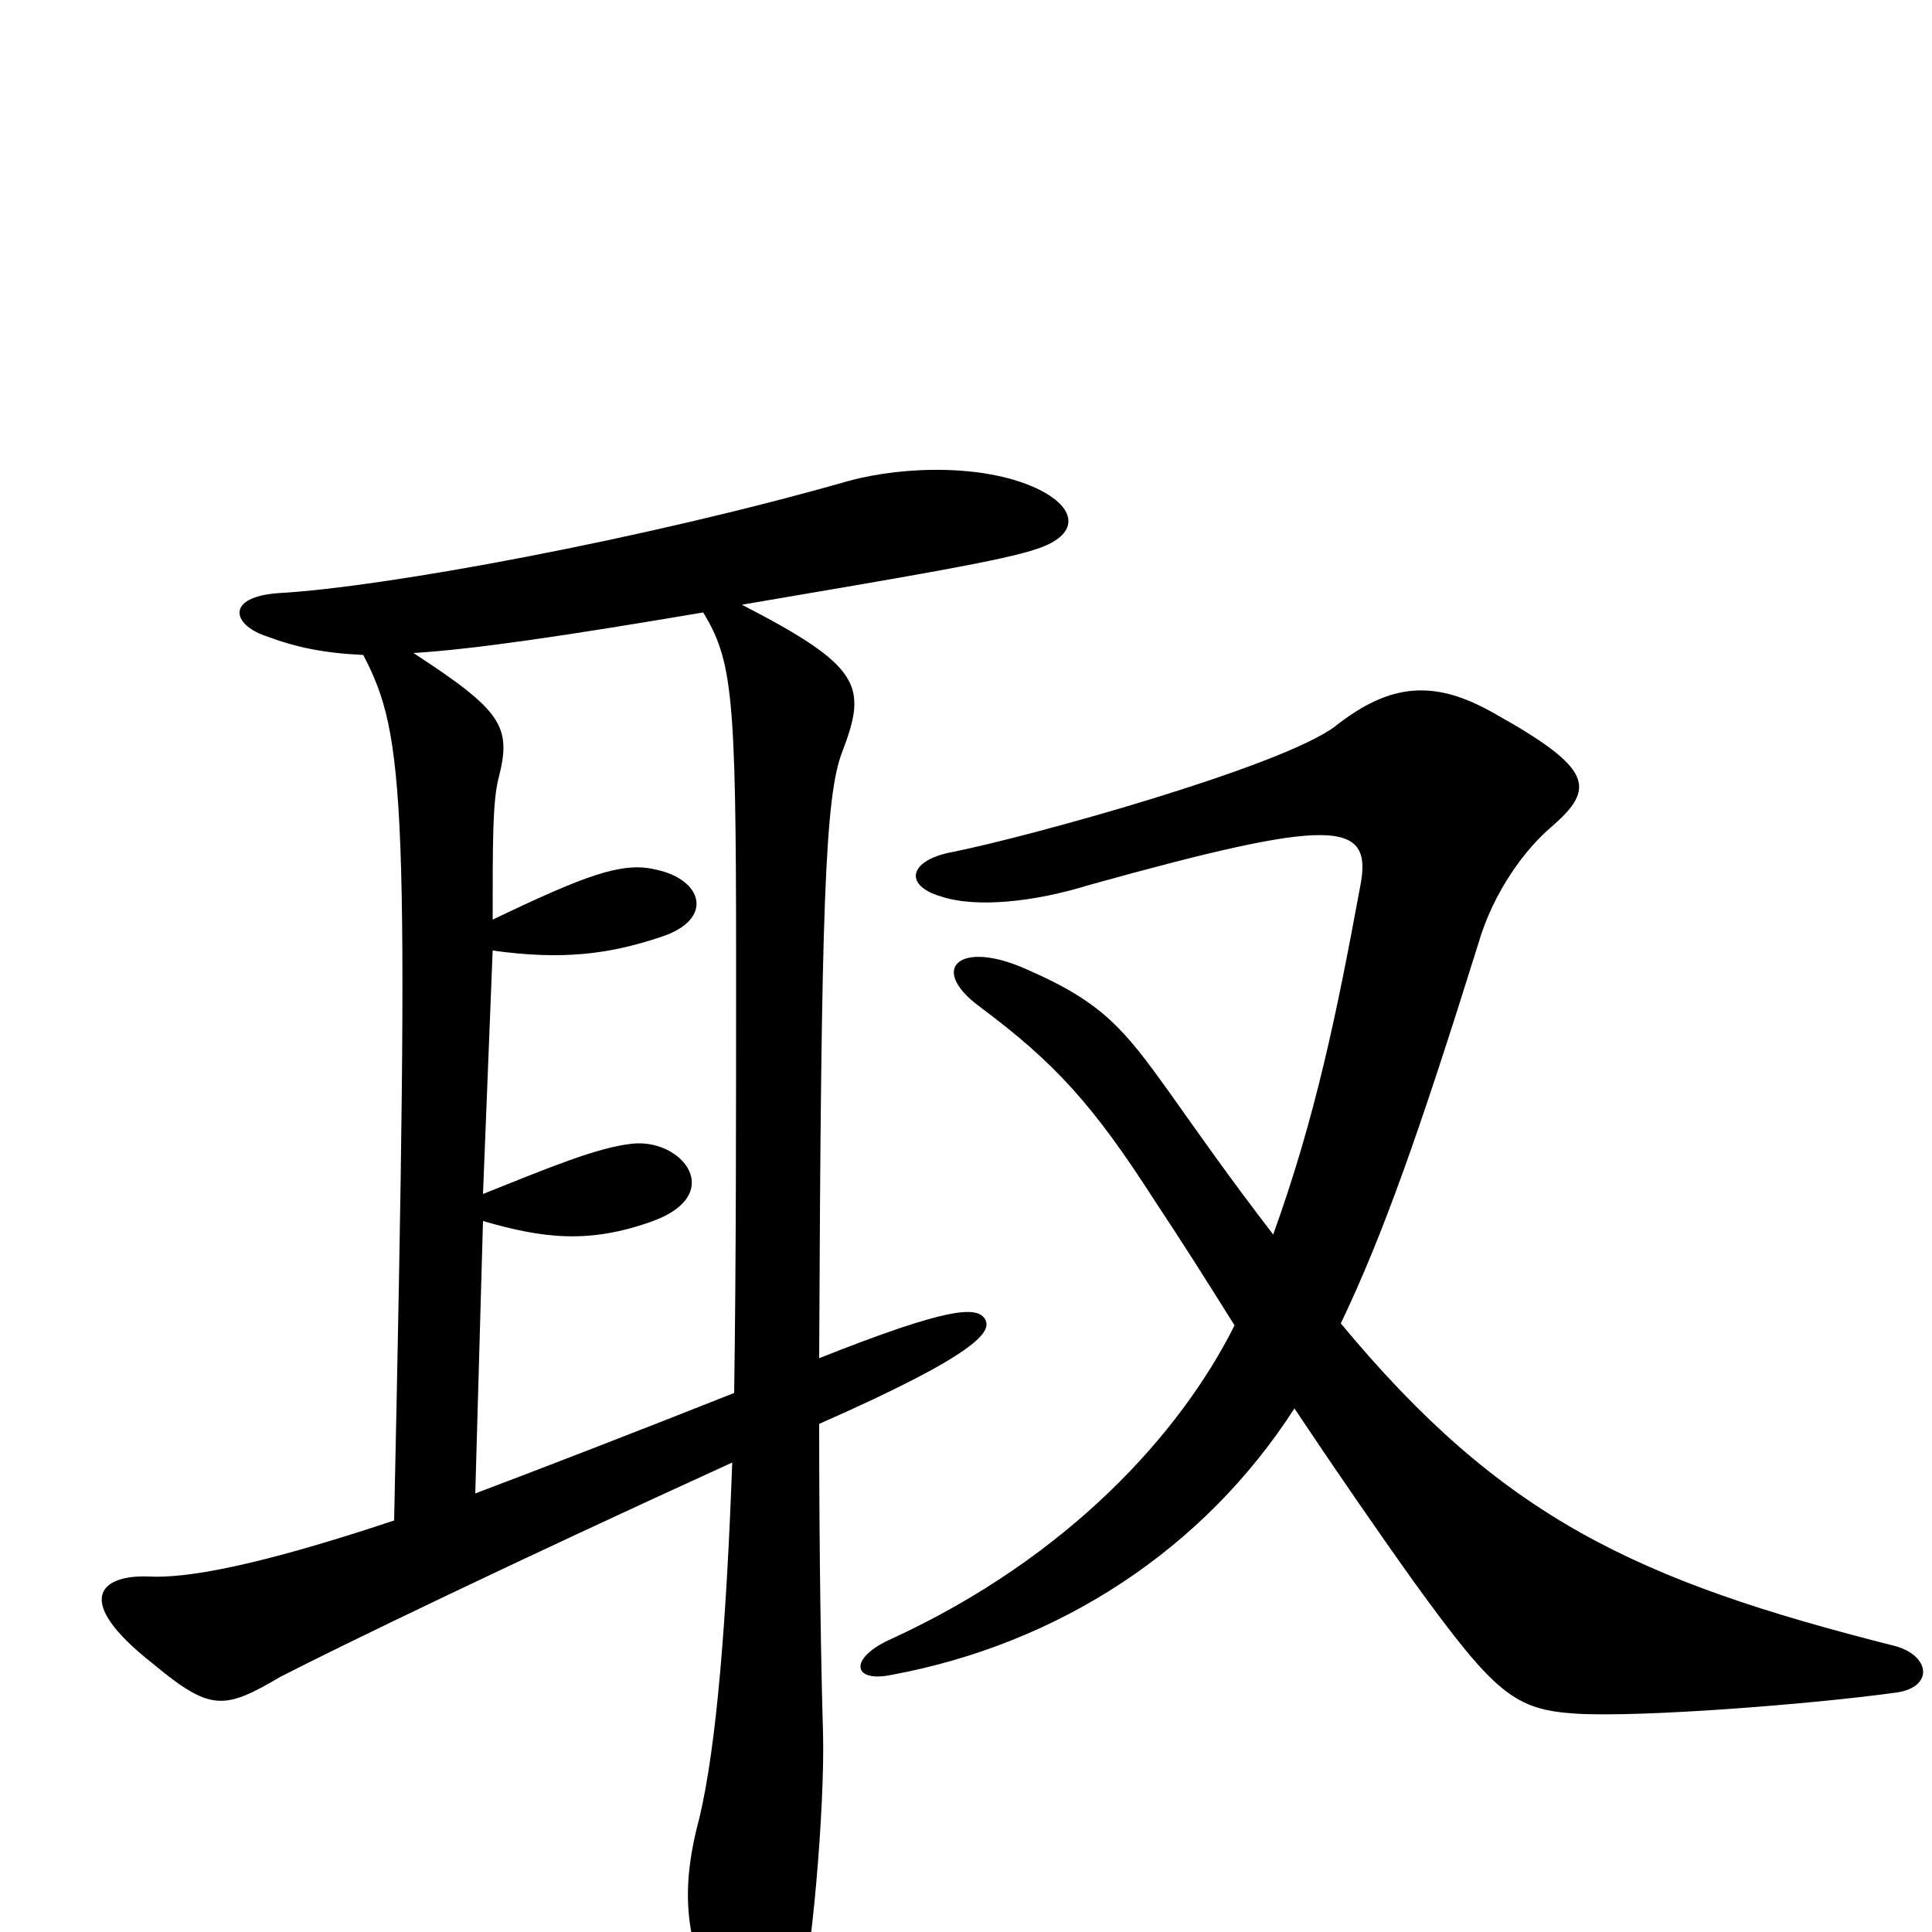 <svg xmlns="http://www.w3.org/2000/svg" viewBox="0 -1000 1000 1000">
	<path fill="#000000" d="M982 -124C1001 -127 999 -143 981 -148C846 -182 777 -215 694 -315C716 -361 735 -415 765 -511C773 -539 790 -561 803 -572C826 -592 825 -602 773 -631C743 -648 720 -647 691 -624C663 -603 533 -567 493 -559C471 -555 467 -542 487 -536C505 -530 535 -533 564 -542C690 -577 711 -576 704 -541C692 -476 681 -422 659 -361C636 -391 622 -411 605 -435C582 -467 571 -481 532 -498C497 -514 480 -499 507 -479C546 -450 566 -428 598 -378C610 -360 624 -338 639 -314C611 -258 553 -194 462 -152C439 -142 441 -129 461 -133C548 -149 623 -198 670 -271C690 -241 712 -209 732 -181C774 -123 784 -115 816 -113C850 -111 939 -118 982 -124ZM539 -746C512 -760 468 -759 439 -751C334 -721 199 -696 144 -693C117 -691 120 -677 137 -671C153 -665 167 -662 188 -661C210 -619 212 -586 204 -213C132 -189 96 -183 77 -184C52 -185 37 -172 79 -139C109 -114 116 -115 145 -132C176 -148 265 -191 379 -243C376 -161 371 -97 362 -59C351 -18 356 6 371 39C384 68 404 68 413 40C420 18 427 -65 426 -103C425 -136 424 -194 424 -263C508 -300 513 -311 510 -317C506 -324 492 -324 424 -297C425 -532 427 -588 436 -611C449 -645 446 -655 384 -687C472 -702 520 -710 537 -716C558 -723 558 -736 539 -746ZM381 -505C381 -421 381 -346 380 -279C327 -258 283 -241 246 -227L250 -368C281 -359 305 -356 338 -368C376 -382 353 -411 327 -408C309 -406 285 -396 250 -382L255 -508C291 -503 315 -506 342 -515C370 -524 364 -545 339 -550C322 -554 303 -547 255 -524C255 -565 255 -585 258 -597C265 -624 260 -632 214 -662C246 -664 293 -671 364 -683C379 -658 381 -641 381 -505Z"/>
</svg>